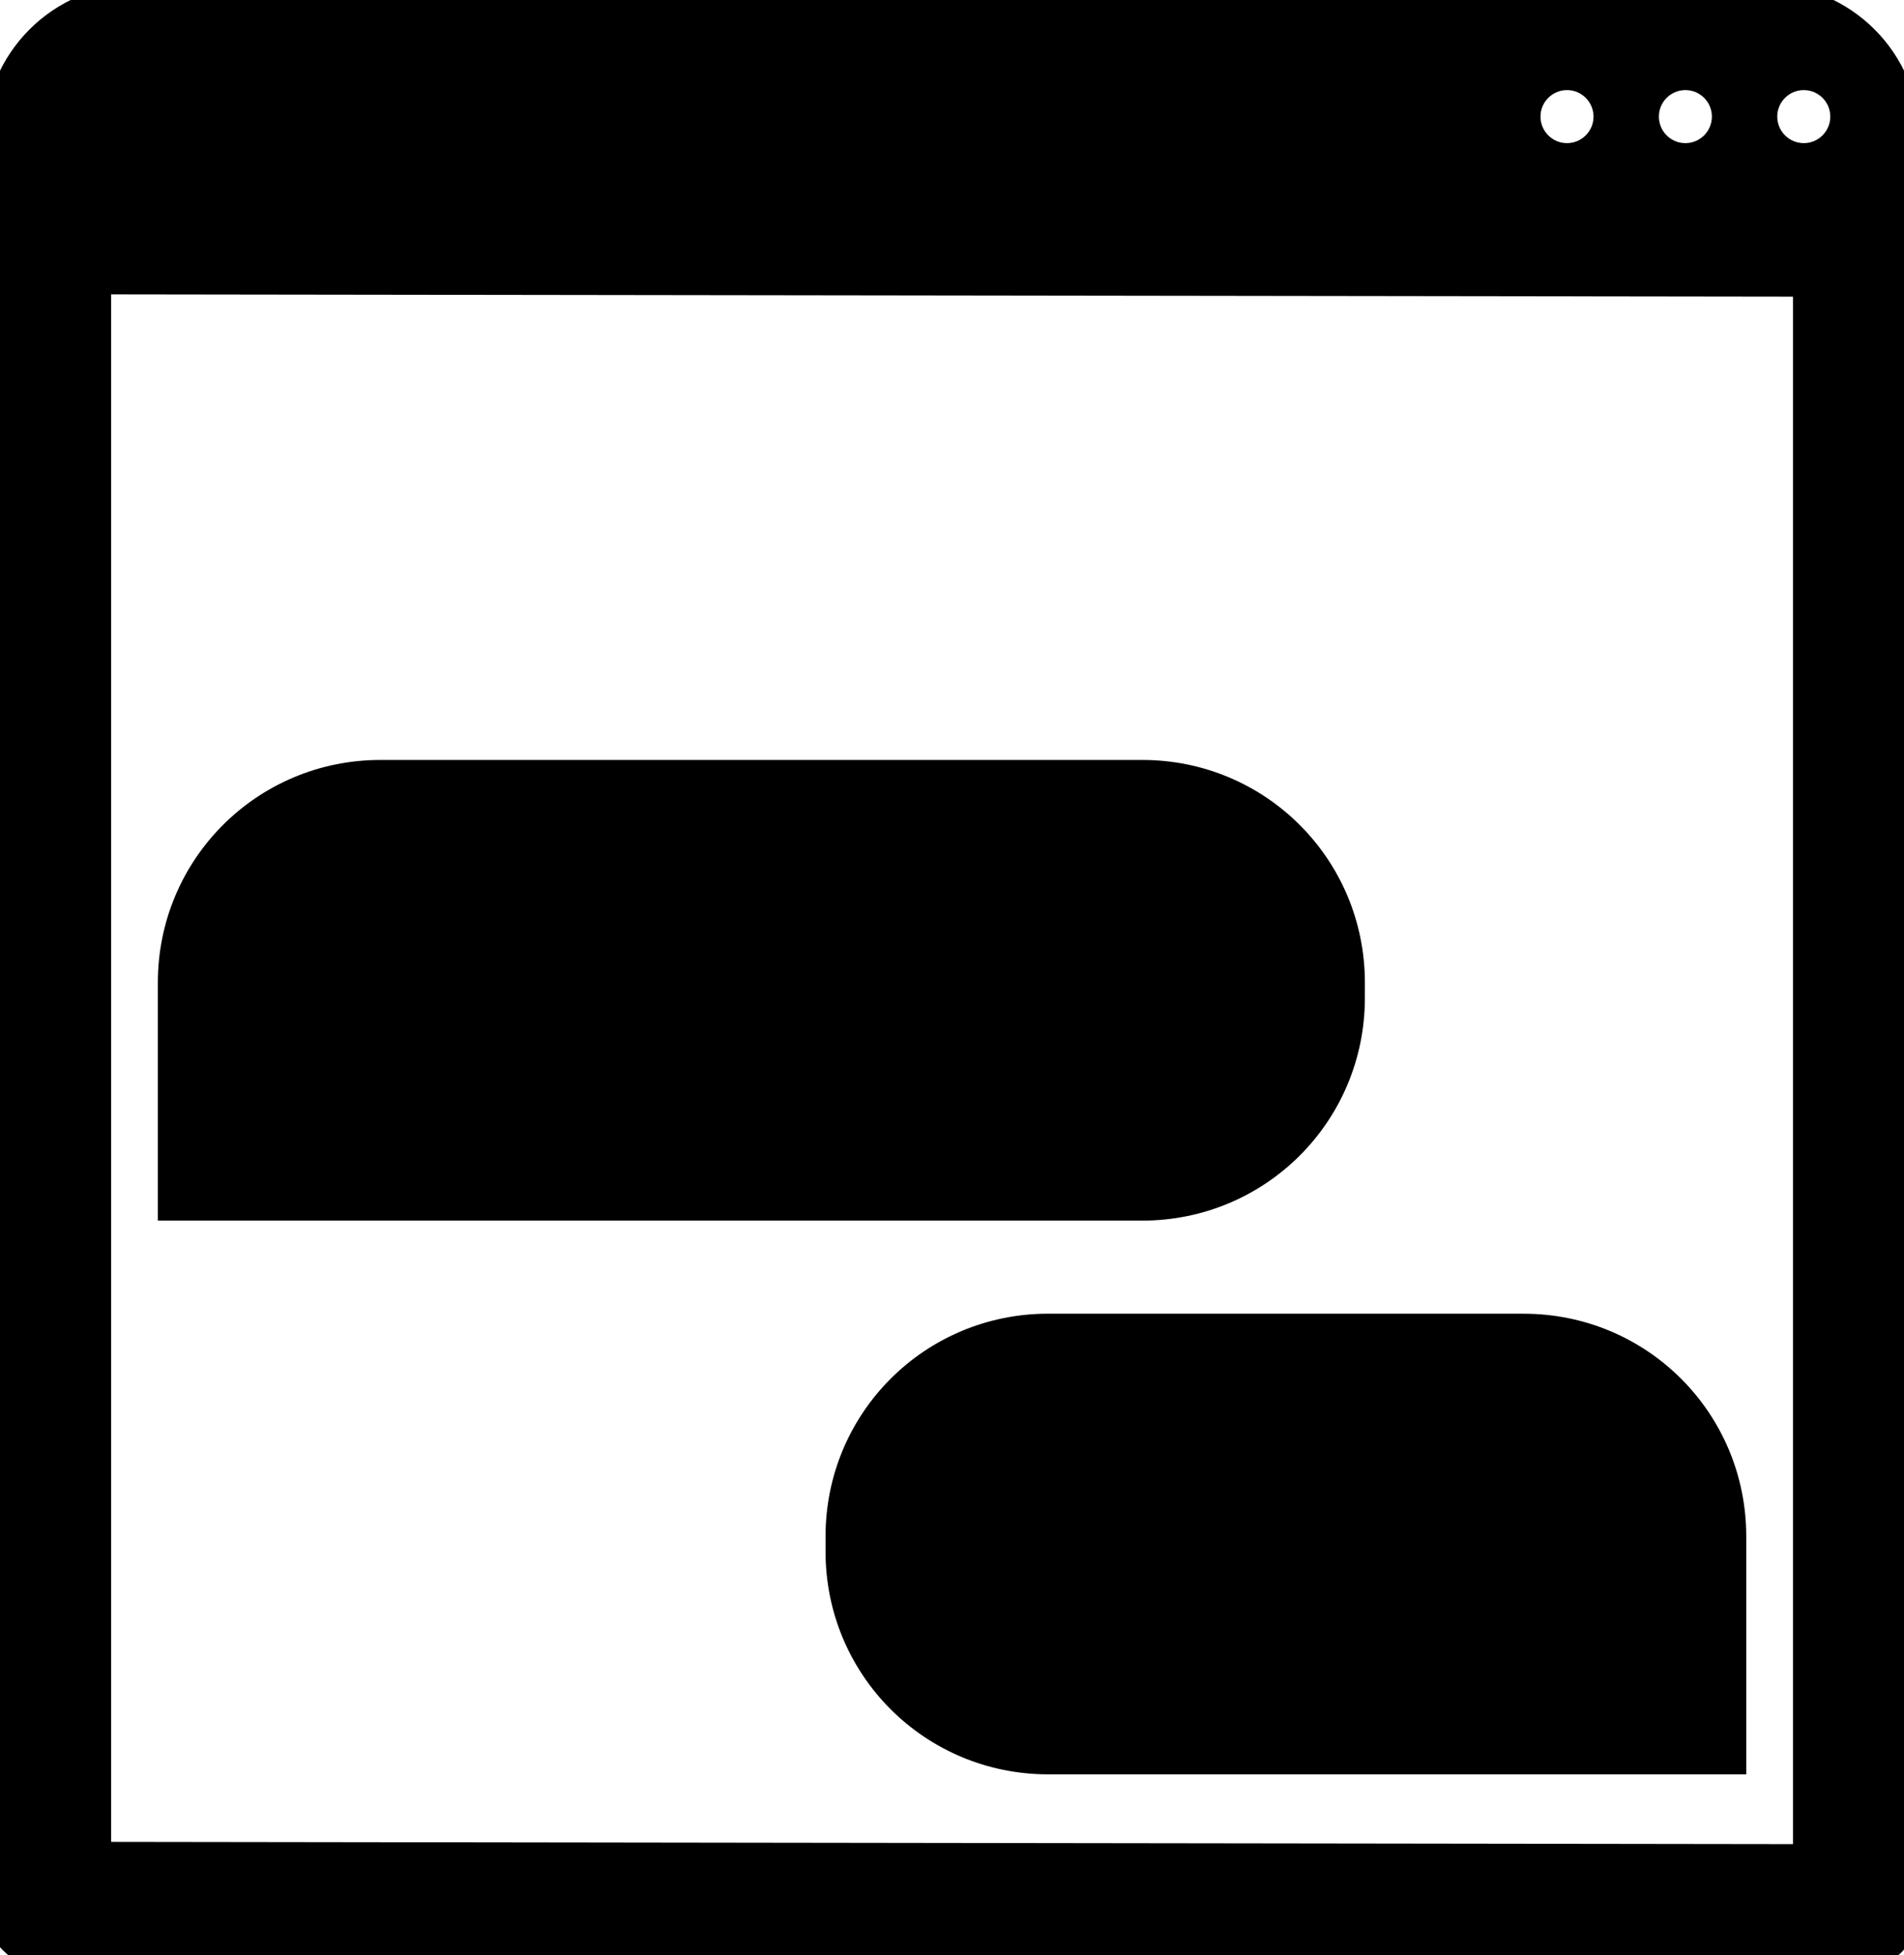 <svg 
  xmlns="http://www.w3.org/2000/svg"
  viewBox="0 0 60 61.593"
  fill="none"
  stroke="currentColor"
>
  <g transform="translate(-75.082 -118.19)">
    <path 
      d="M79.468 118.19c-2.429 0-4.385 1.956-4.385 4.385v55.634c0 0.828.672 1.5 1.5 1.5l57 .073c.828-0 1.5-.671 1.5-1.5v-55.708c0-2.429-1.956-4.385-4.386-4.385zm44.995 2.338c.737 0 1.334.598 1.335 1.335 0.0.737-.597 1.335-1.335 1.336-.738 0-1.336-.598-1.336-1.336 0-.737.598-1.335 1.336-1.335zm3.73 0c.737 0 1.335.598 1.335 1.335 0.0.738-.598 1.336-1.335 1.336-.738-0-1.335-.598-1.335-1.336 0-.737.598-1.335 1.335-1.335zm3.731 0c.737 0 1.335.598 1.335 1.335 0.0.738-.598 1.336-1.335 1.336-.738 0-1.336-.598-1.336-1.336 0-.737.598-1.335 1.336-1.335zm-53.841 6.435 54.001.073v49.746l-54.001-.073zm8.988 15.666c-3.61 0-6.515 2.906-6.515 6.515v6.996h30.522c3.61 0 6.515-2.905 6.515-6.515v-.481c0-3.61-2.906-6.515-6.515-6.515zm21.041 17.443c-3.61 0-6.515 2.906-6.515 6.515v.481c0 3.609 2.906 6.515 6.515 6.515h21.499v-6.995c0-3.61-2.906-6.515-6.515-6.515z"
      fill="currentColor"
    />
  </g>
</svg>